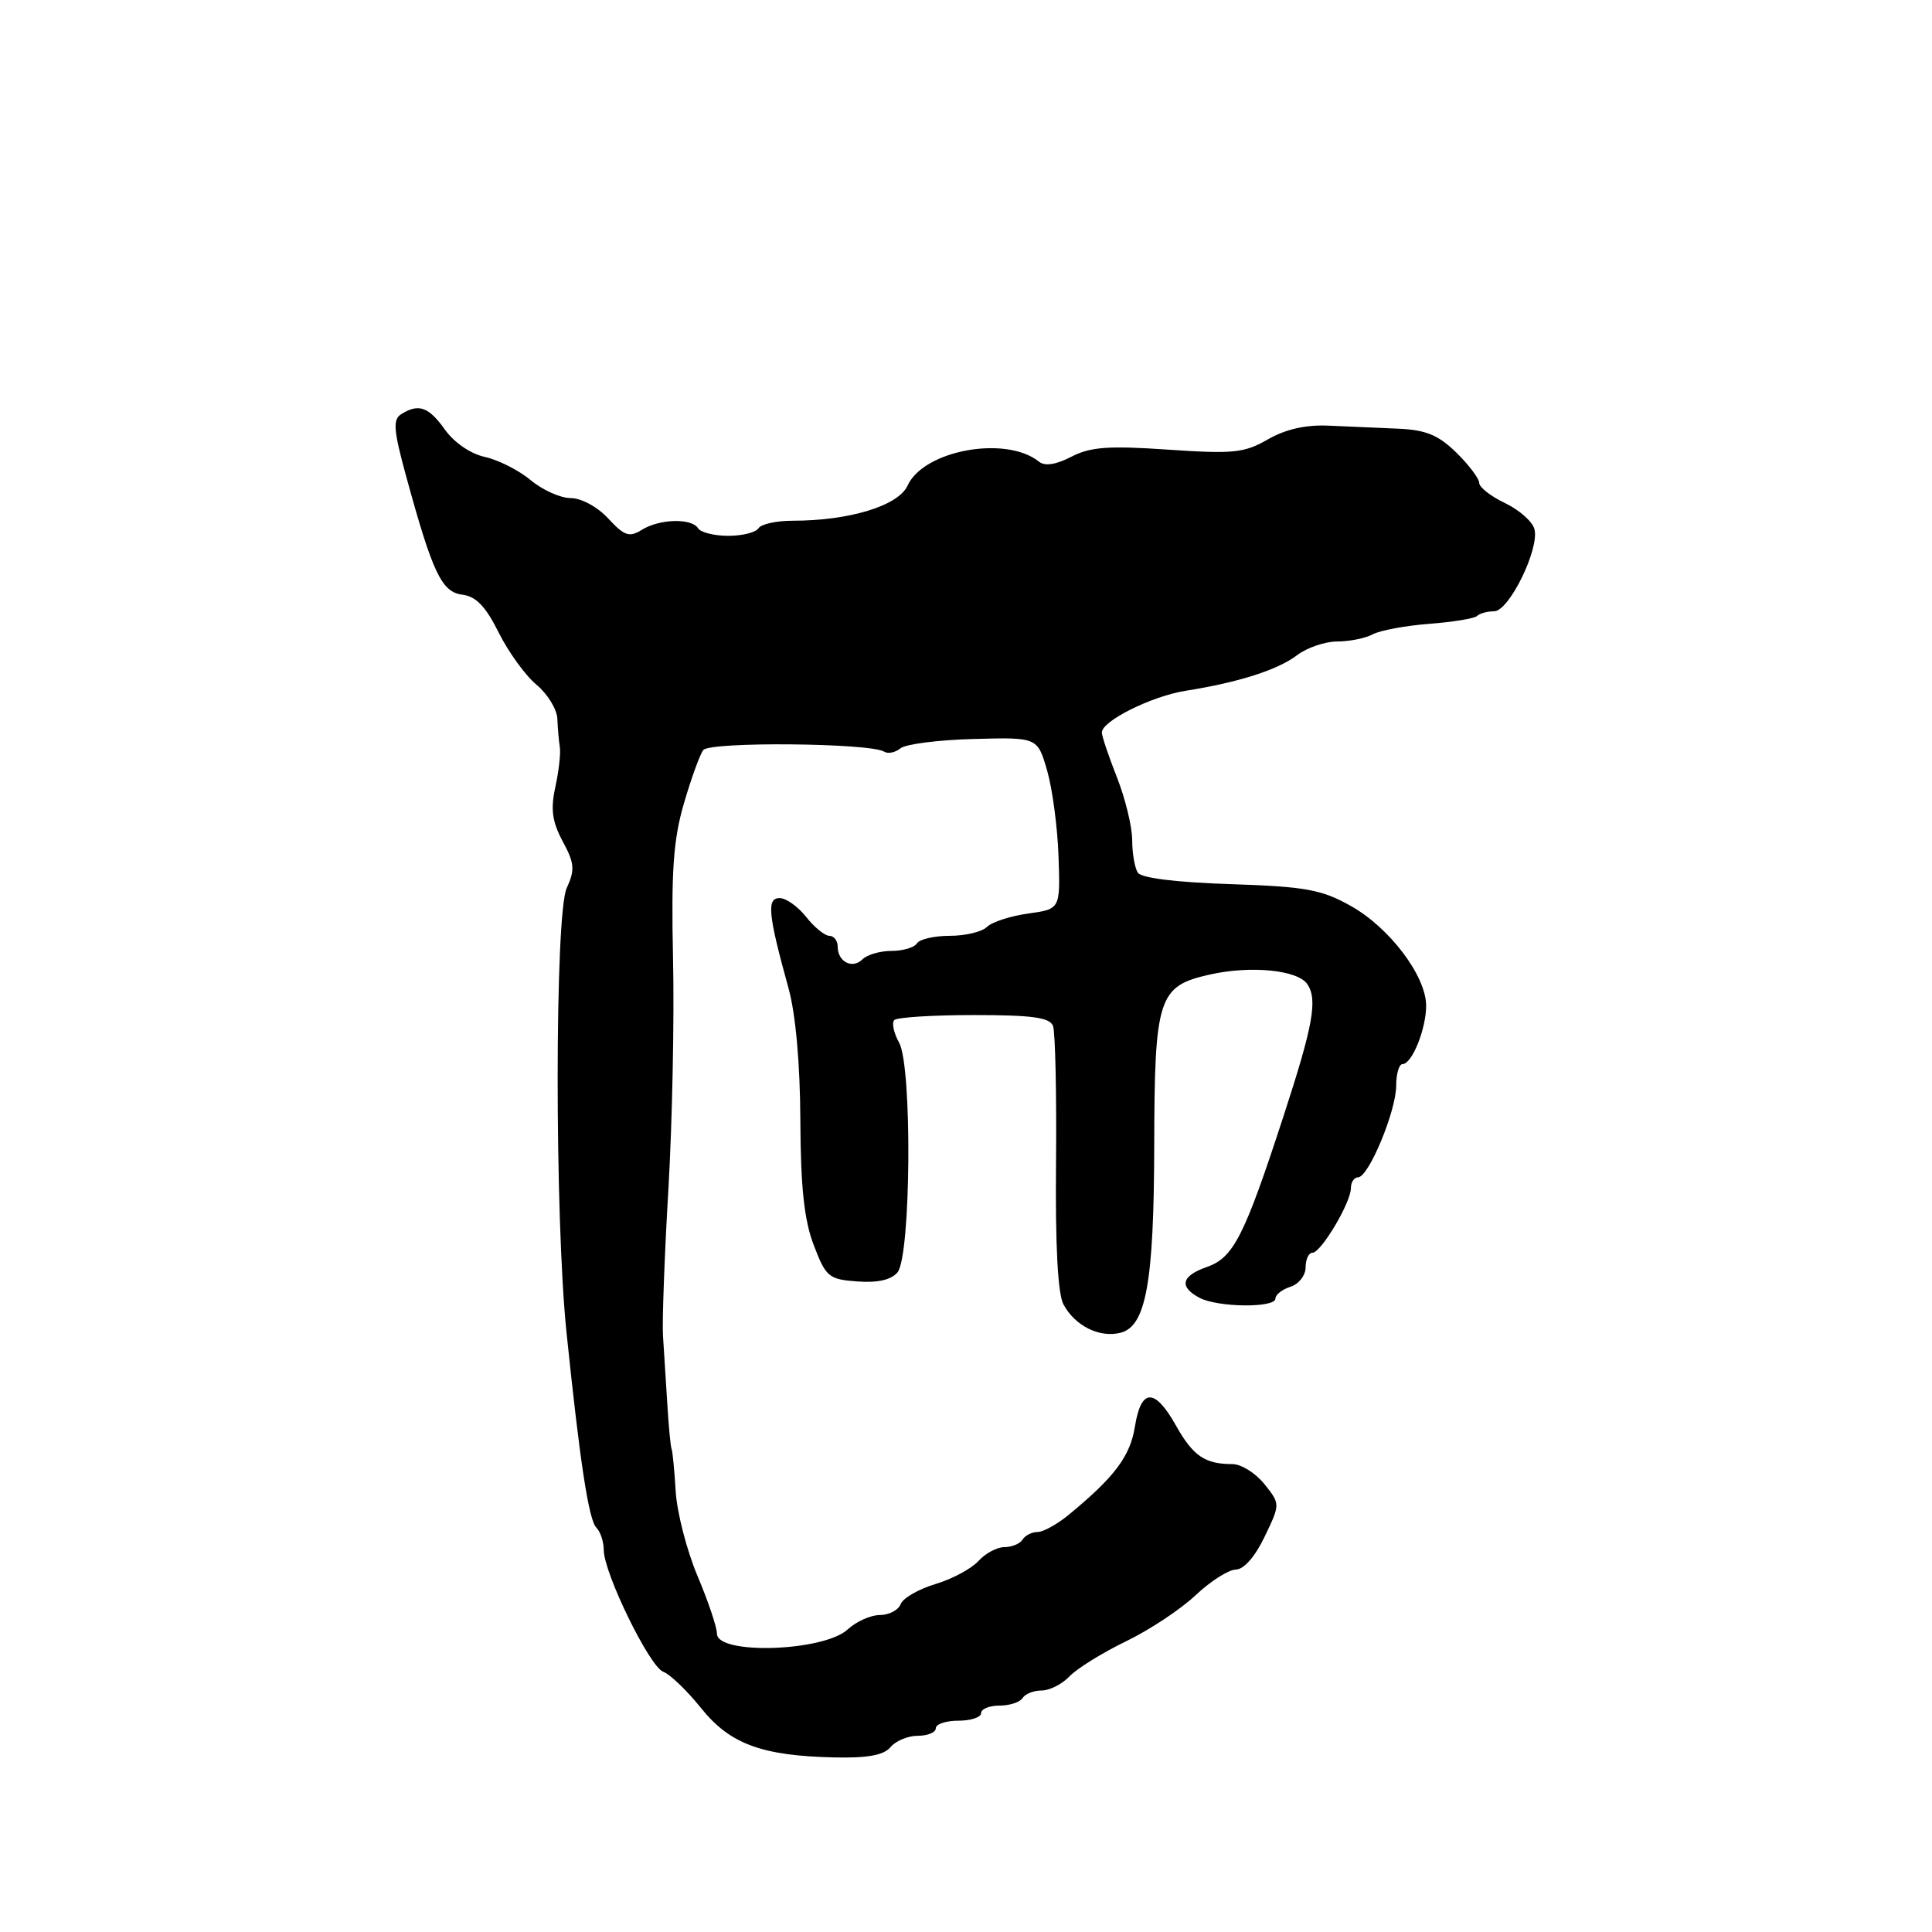 <?xml version="1.0" encoding="UTF-8" standalone="no"?>
<!DOCTYPE svg PUBLIC "-//W3C//DTD SVG 1.1//EN" "http://www.w3.org/Graphics/SVG/1.1/DTD/svg11.dtd" >
<svg xmlns="http://www.w3.org/2000/svg" xmlns:xlink="http://www.w3.org/1999/xlink" version="1.1" viewBox="0 0 256 256">
 <g >
 <path fill="currentColor"
d=" M 118.00 231.50 C 118.68 230.68 120.31 230.00 121.62 230.00 C 122.93 230.00 124.00 229.55 124.00 229.00 C 124.00 228.45 125.35 228.00 127.00 228.00 C 128.65 228.00 130.00 227.55 130.00 227.00 C 130.00 226.45 131.10 226.00 132.44 226.00 C 133.78 226.00 135.16 225.55 135.50 225.00 C 135.84 224.45 136.97 224.00 138.02 224.00 C 139.07 224.00 140.73 223.16 141.71 222.13 C 142.69 221.10 146.05 219.01 149.17 217.50 C 152.30 215.99 156.46 213.23 158.43 211.37 C 160.39 209.52 162.79 207.99 163.75 207.98 C 164.82 207.96 166.31 206.26 167.57 203.62 C 169.65 199.29 169.65 199.29 167.54 196.65 C 166.37 195.19 164.47 194.00 163.29 194.00 C 159.66 194.00 158.09 192.93 155.82 188.89 C 153.00 183.88 151.20 183.92 150.38 189.04 C 149.75 192.98 147.67 195.74 141.57 200.75 C 140.06 201.99 138.22 203.00 137.47 203.00 C 136.73 203.00 135.84 203.45 135.50 204.00 C 135.16 204.55 134.08 205.00 133.10 205.00 C 132.11 205.00 130.56 205.83 129.64 206.85 C 128.72 207.86 126.15 209.24 123.93 209.90 C 121.71 210.57 119.64 211.76 119.34 212.56 C 119.04 213.35 117.79 214.00 116.58 214.00 C 115.37 214.00 113.46 214.86 112.33 215.90 C 109.18 218.84 95.00 219.31 95.00 216.47 C 95.00 215.63 93.84 212.17 92.41 208.79 C 90.99 205.41 89.69 200.36 89.53 197.57 C 89.36 194.78 89.12 192.28 88.99 192.00 C 88.86 191.72 88.60 189.03 88.42 186.00 C 88.23 182.97 87.98 178.93 87.85 177.00 C 87.73 175.07 88.05 166.30 88.57 157.50 C 89.08 148.70 89.36 134.97 89.18 127.00 C 88.93 115.46 89.22 111.28 90.61 106.50 C 91.57 103.20 92.73 100.00 93.18 99.39 C 94.04 98.25 115.28 98.44 117.17 99.60 C 117.67 99.92 118.64 99.71 119.31 99.16 C 119.99 98.60 124.35 98.04 129.00 97.92 C 137.47 97.69 137.47 97.69 138.75 102.10 C 139.45 104.52 140.13 109.64 140.26 113.48 C 140.50 120.46 140.50 120.46 136.23 121.05 C 133.88 121.38 131.43 122.17 130.78 122.82 C 130.13 123.47 127.92 124.00 125.86 124.00 C 123.80 124.00 121.84 124.45 121.50 125.00 C 121.16 125.55 119.65 126.00 118.14 126.00 C 116.63 126.00 114.90 126.50 114.29 127.11 C 112.95 128.45 111.00 127.45 111.00 125.44 C 111.00 124.65 110.50 124.00 109.89 124.00 C 109.29 124.00 107.90 122.87 106.82 121.50 C 105.74 120.12 104.15 119.00 103.30 119.00 C 101.56 119.00 101.78 121.18 104.49 130.97 C 105.43 134.38 106.02 140.97 106.05 148.47 C 106.09 157.32 106.56 161.69 107.83 165.00 C 109.44 169.21 109.80 169.52 113.61 169.80 C 116.30 170.00 118.09 169.59 118.92 168.60 C 120.71 166.44 120.89 141.32 119.14 138.16 C 118.42 136.88 118.14 135.53 118.50 135.16 C 118.87 134.80 123.63 134.50 129.07 134.50 C 136.77 134.50 139.10 134.82 139.53 135.94 C 139.83 136.73 140.01 144.88 139.93 154.04 C 139.82 164.88 140.16 171.44 140.91 172.83 C 142.43 175.68 145.68 177.30 148.47 176.60 C 151.85 175.75 152.90 169.95 152.94 151.93 C 152.98 132.13 153.46 130.66 160.32 129.13 C 165.76 127.91 171.97 128.53 173.23 130.41 C 174.61 132.46 174.00 135.85 170.10 147.81 C 164.88 163.83 163.45 166.65 159.92 167.88 C 156.54 169.06 156.19 170.50 158.93 171.96 C 161.34 173.25 169.00 173.33 169.00 172.07 C 169.00 171.55 169.90 170.85 171.00 170.50 C 172.10 170.15 173.00 169.00 173.00 167.93 C 173.00 166.87 173.41 166.00 173.90 166.00 C 175.04 166.00 179.00 159.36 179.00 157.44 C 179.00 156.65 179.43 156.00 179.95 156.00 C 181.35 156.00 185.00 147.22 185.00 143.87 C 185.00 142.29 185.38 141.00 185.84 141.00 C 187.11 141.00 189.00 136.26 188.97 133.20 C 188.92 129.25 184.07 122.87 178.95 120.02 C 175.09 117.86 172.97 117.48 163.00 117.15 C 155.89 116.92 151.22 116.34 150.77 115.64 C 150.36 115.01 150.02 113.05 150.02 111.29 C 150.01 109.52 149.10 105.79 148.00 103.00 C 146.90 100.21 146.00 97.54 146.00 97.06 C 146.00 95.53 152.61 92.24 157.12 91.53 C 164.13 90.42 169.32 88.76 171.88 86.81 C 173.20 85.81 175.59 85.00 177.20 85.00 C 178.81 85.00 180.94 84.57 181.92 84.04 C 182.90 83.52 186.27 82.90 189.40 82.66 C 192.54 82.42 195.38 81.95 195.72 81.62 C 196.06 81.28 197.07 81.00 197.98 81.00 C 199.95 81.00 204.01 72.74 203.32 70.11 C 203.06 69.11 201.30 67.56 199.42 66.66 C 197.54 65.77 196.00 64.56 196.00 63.98 C 196.00 63.41 194.63 61.60 192.97 59.97 C 190.57 57.63 188.94 56.96 185.22 56.80 C 182.62 56.69 178.47 56.51 176.00 56.40 C 173.01 56.27 170.32 56.88 168.00 58.22 C 164.88 60.02 163.44 60.17 154.78 59.58 C 146.88 59.04 144.49 59.21 141.96 60.52 C 139.93 61.57 138.45 61.80 137.68 61.18 C 133.31 57.66 122.40 59.64 120.26 64.34 C 119.04 67.02 112.55 69.00 105.01 69.00 C 102.87 69.00 100.84 69.45 100.50 70.00 C 100.16 70.55 98.36 71.00 96.50 71.00 C 94.64 71.00 92.84 70.55 92.50 70.00 C 91.65 68.63 87.38 68.74 85.04 70.21 C 83.39 71.23 82.74 71.02 80.60 68.71 C 79.18 67.17 77.03 66.00 75.62 66.00 C 74.27 66.00 71.88 64.93 70.33 63.63 C 68.77 62.33 66.04 60.94 64.26 60.55 C 62.36 60.14 60.17 58.64 58.95 56.92 C 56.79 53.89 55.46 53.43 53.15 54.89 C 52.03 55.59 52.15 57.03 53.82 63.12 C 57.33 75.96 58.53 78.47 61.27 78.80 C 63.08 79.03 64.36 80.36 66.07 83.80 C 67.36 86.39 69.61 89.50 71.08 90.72 C 72.55 91.95 73.79 93.97 73.85 95.22 C 73.90 96.48 74.05 98.17 74.18 99.00 C 74.31 99.83 74.04 102.22 73.58 104.31 C 72.94 107.26 73.17 108.89 74.57 111.50 C 76.13 114.39 76.20 115.26 75.09 117.68 C 73.51 121.14 73.49 161.26 75.06 176.50 C 76.84 193.74 78.01 201.41 79.02 202.42 C 79.56 202.96 80.00 204.29 80.00 205.37 C 80.00 208.43 86.08 220.88 87.89 221.52 C 88.77 221.84 91.01 223.99 92.87 226.30 C 96.71 231.10 100.93 232.66 110.63 232.87 C 114.98 232.96 117.12 232.57 118.00 231.50 Z "/>
</g>
</svg>